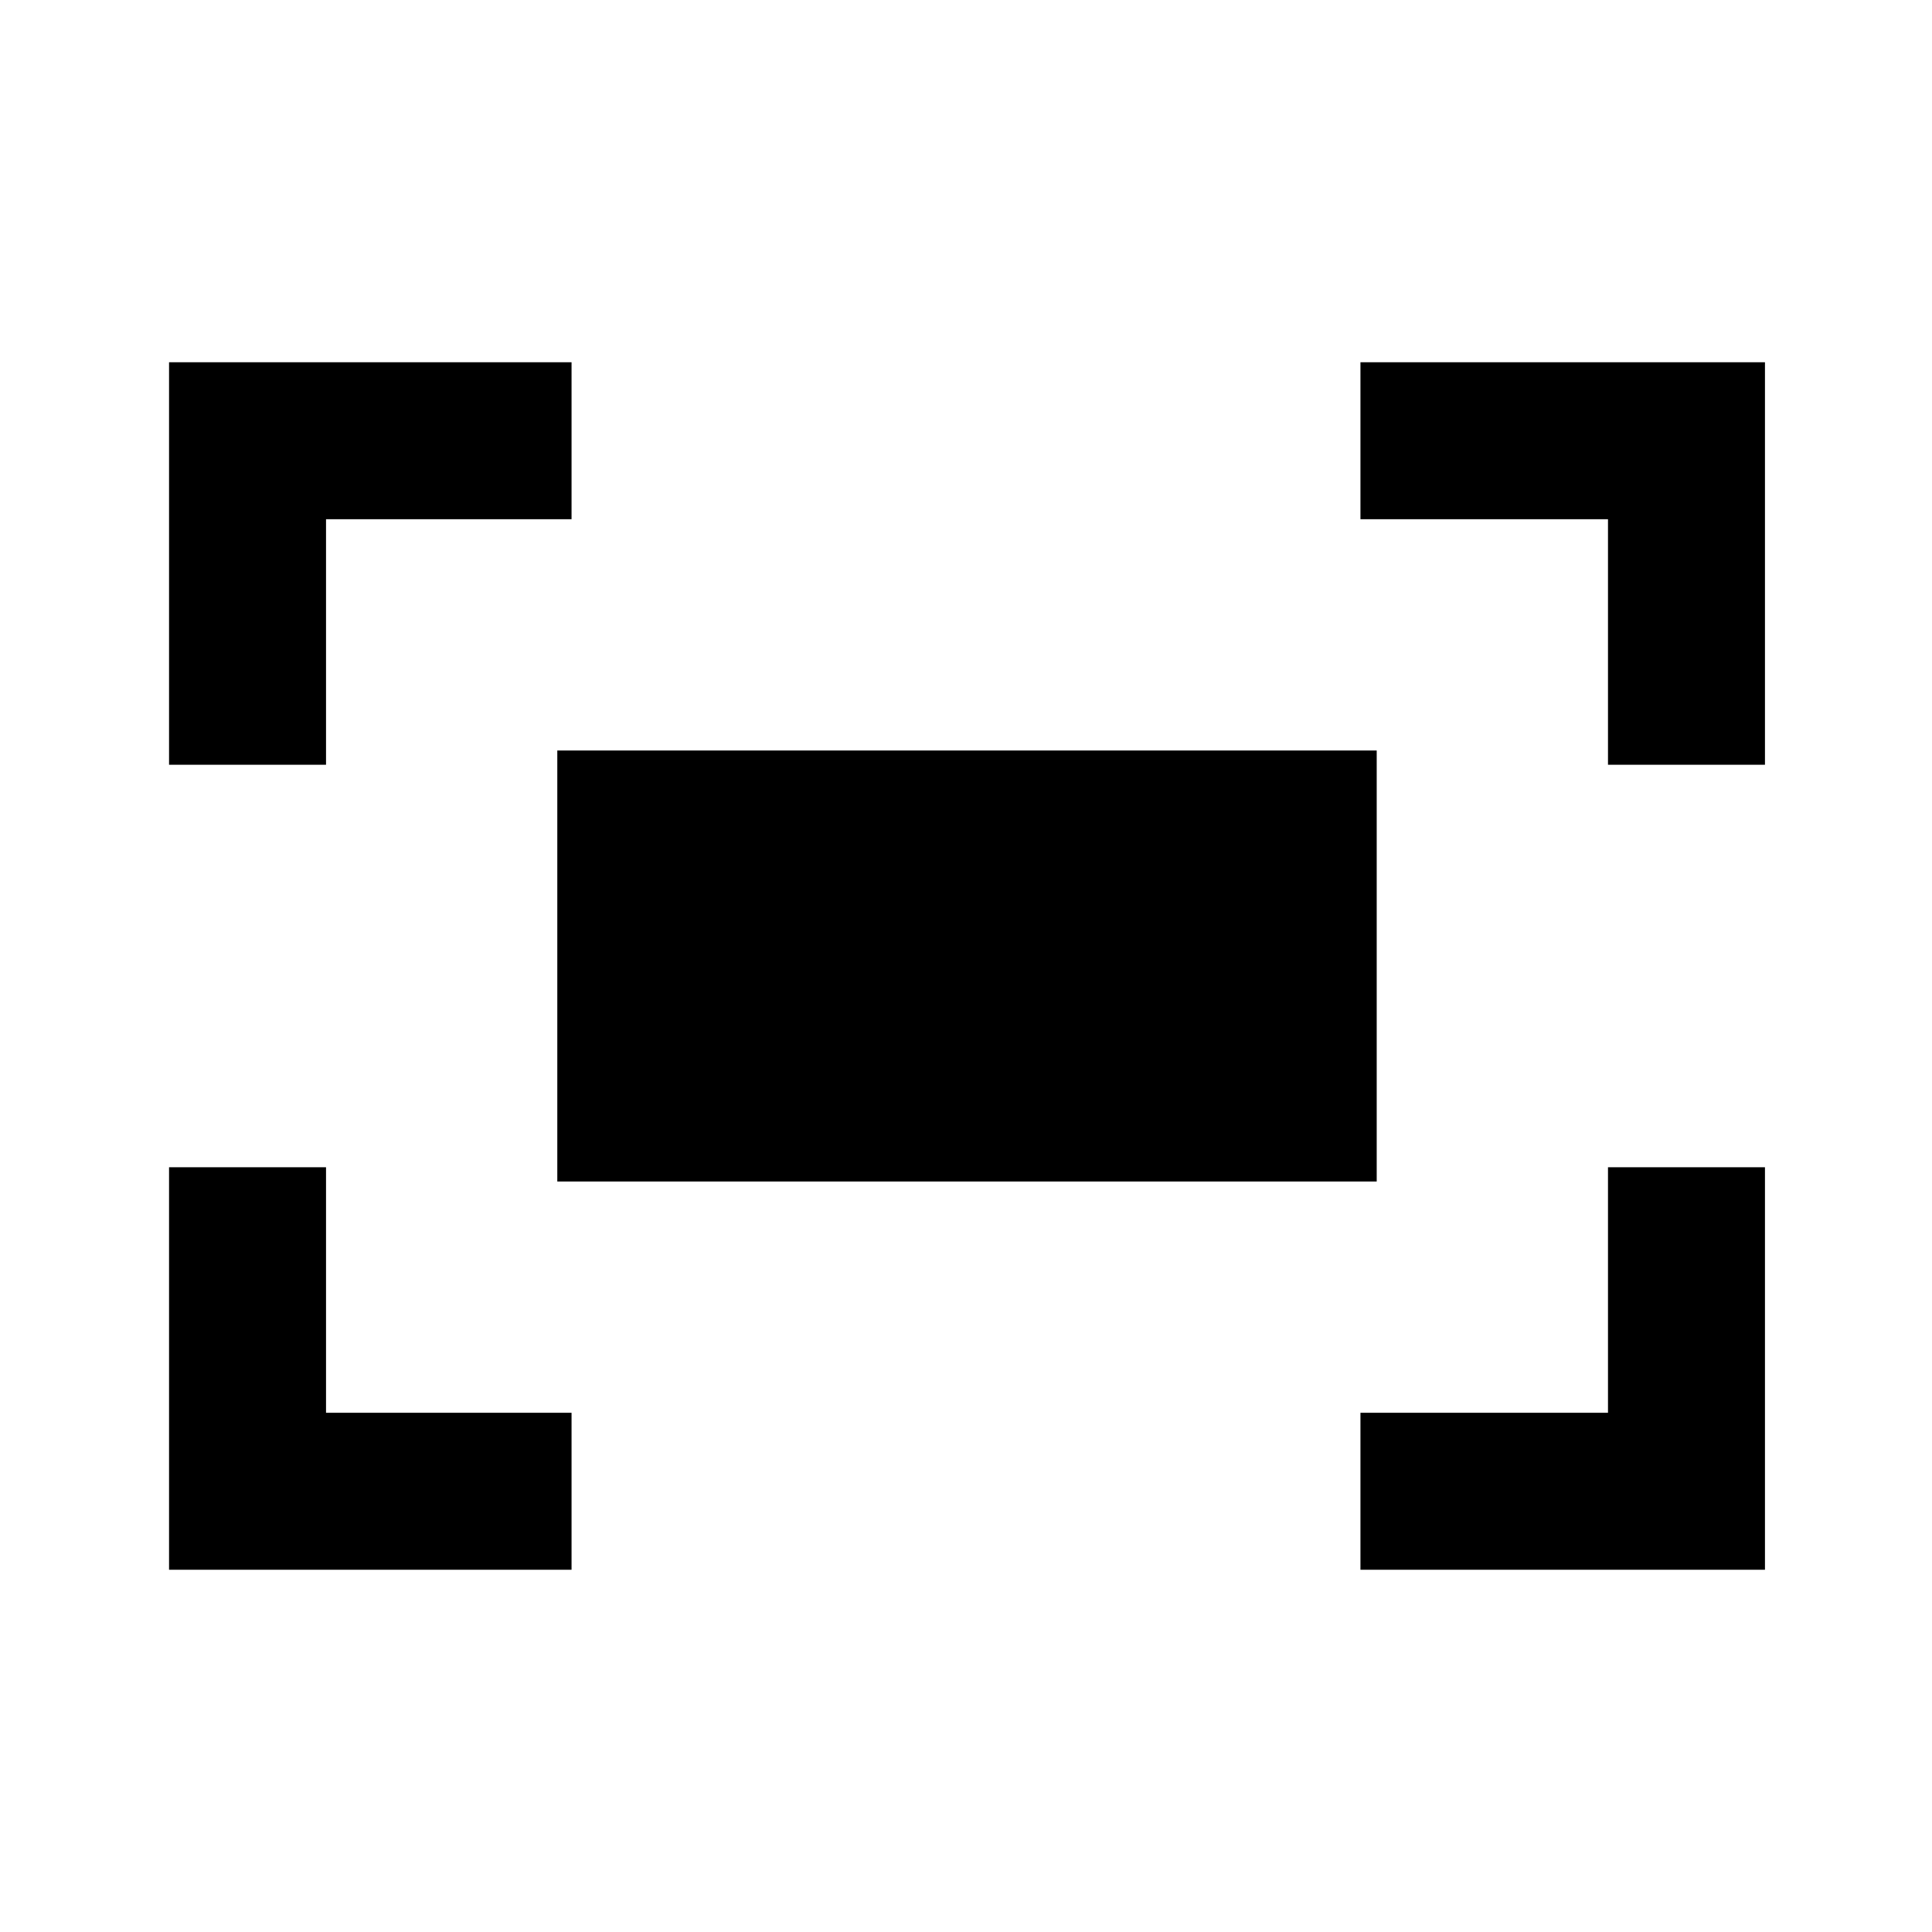 <svg xmlns="http://www.w3.org/2000/svg" height="20" viewBox="0 -960 960 960" width="20"><path d="M799-580v-122H676v-78h201v200h-78Zm-715 0v-200h200v78H162v122H84Zm592 400v-78h123v-122h78v200H676Zm-592 0v-200h78v122h122v78H84Zm192.92-192.92v-214.16h407.16v214.16H276.92Z"/></svg>